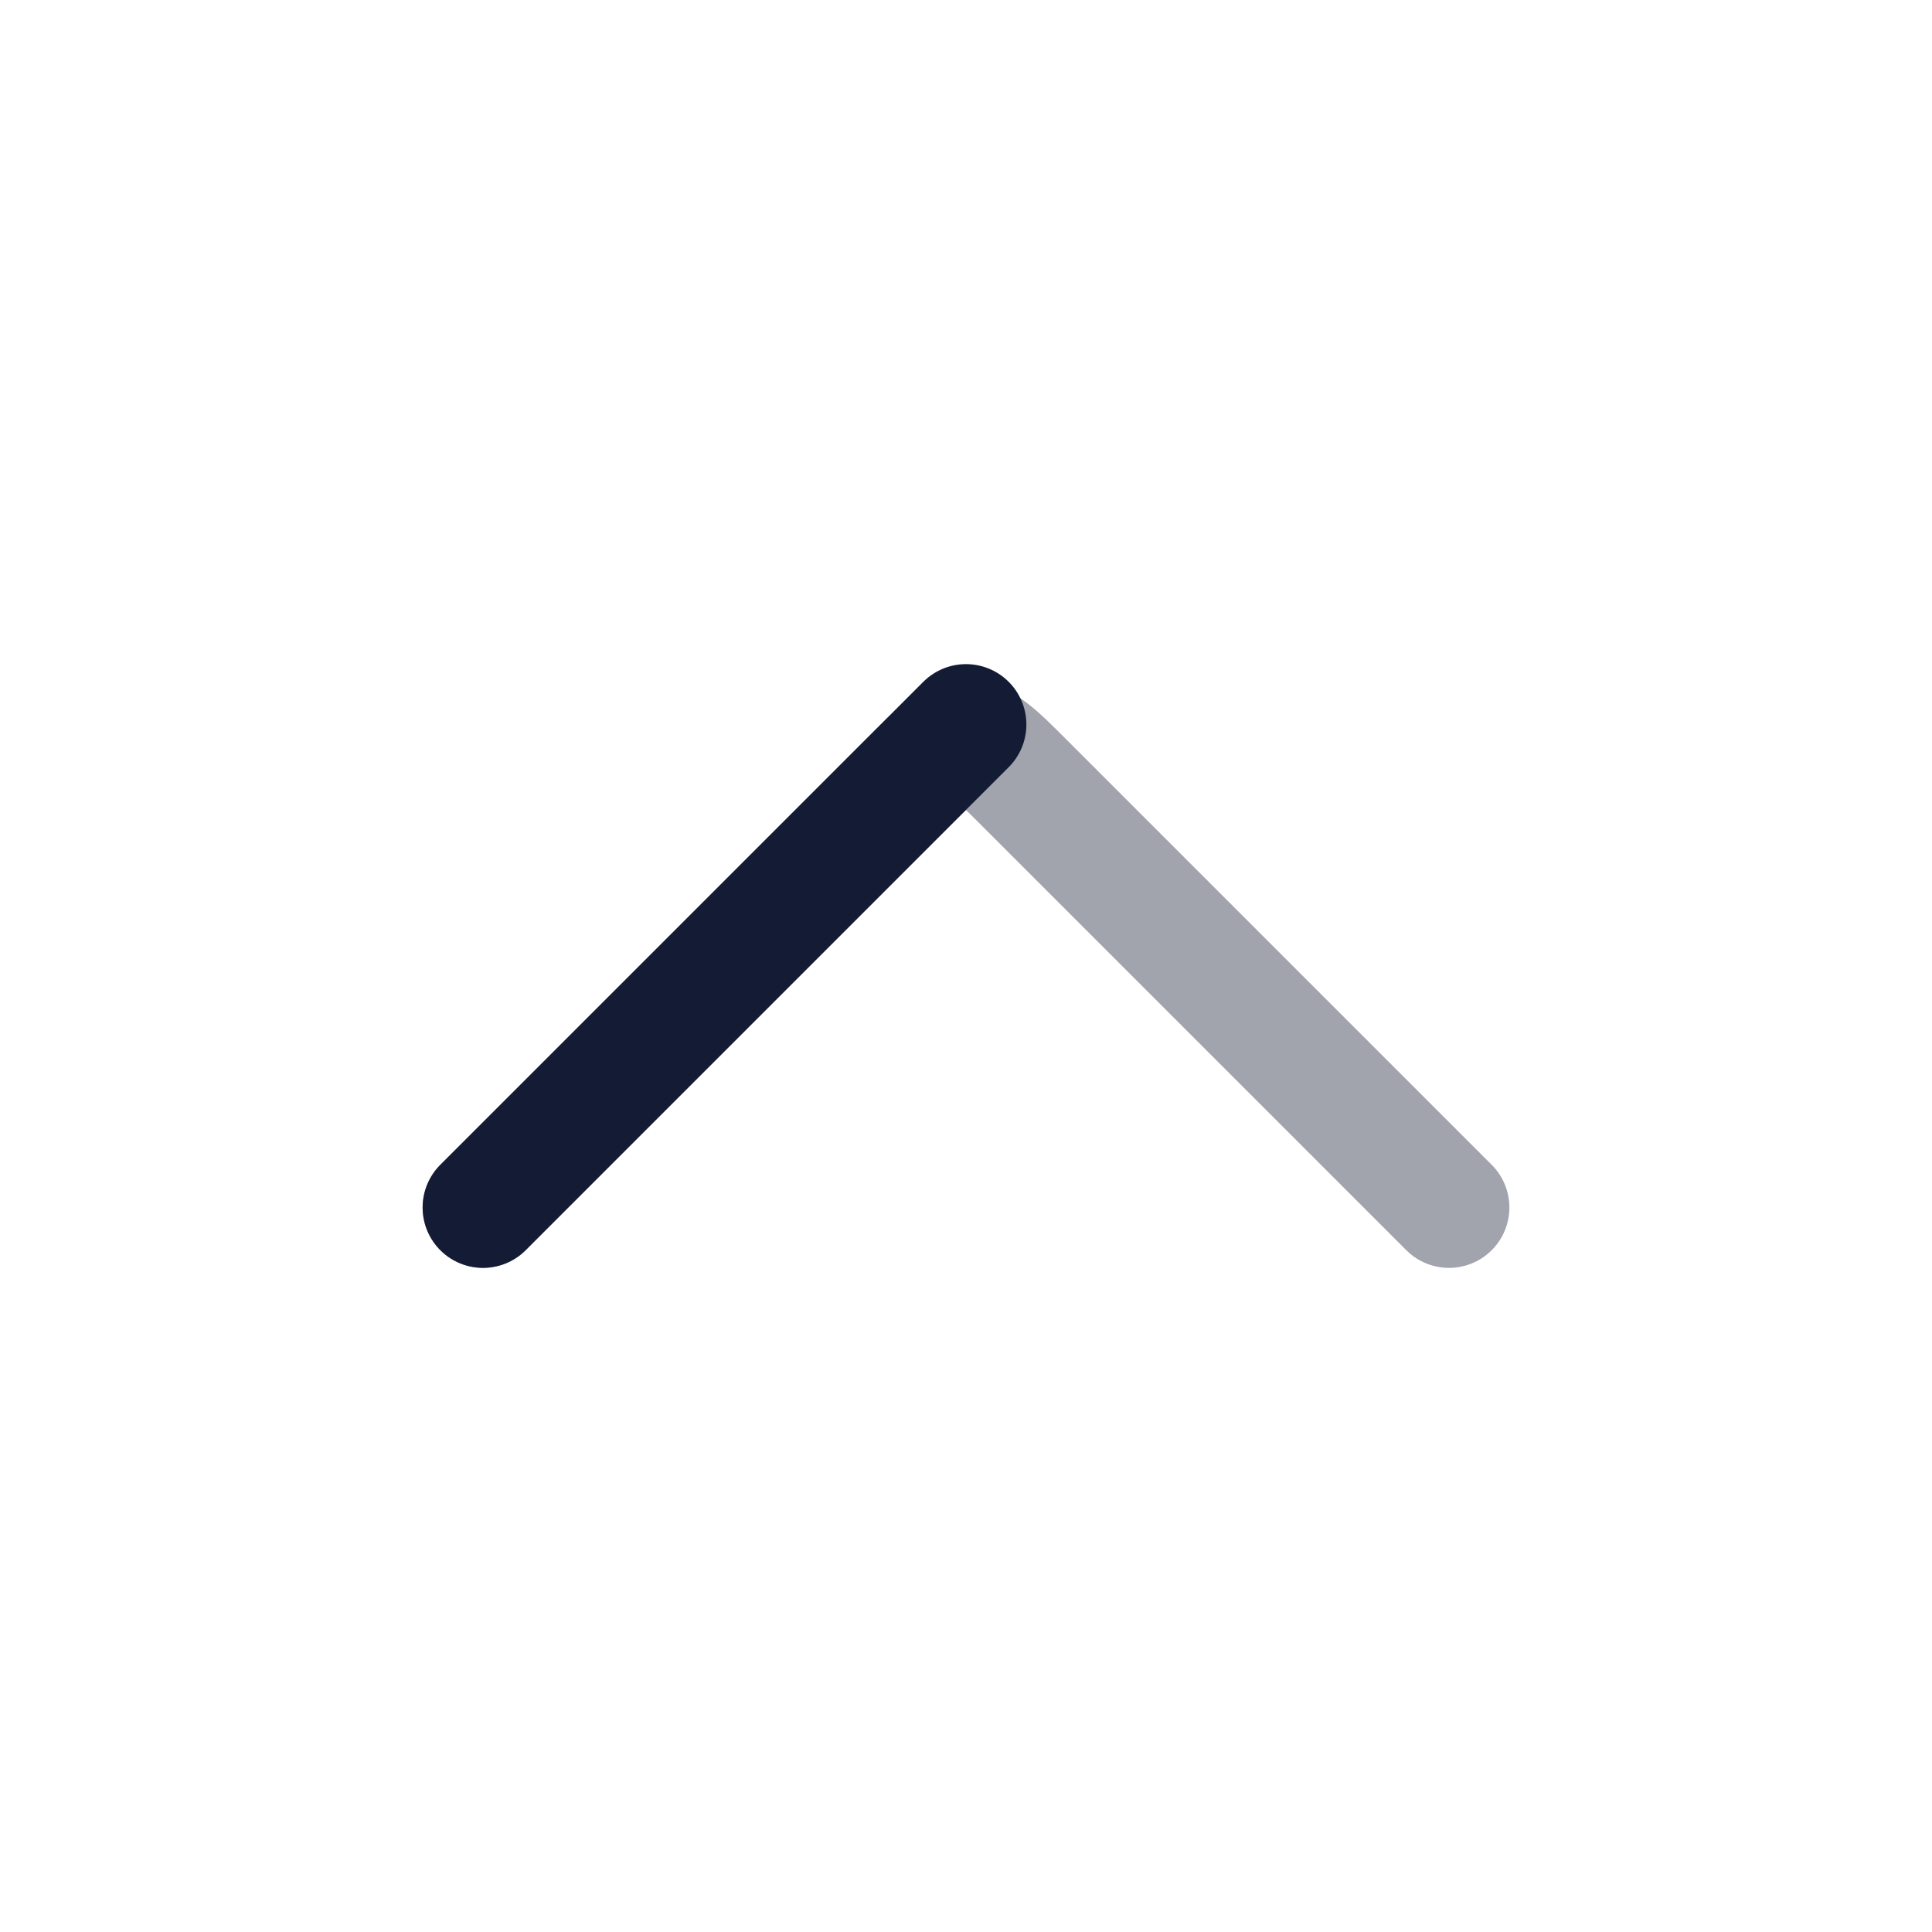 <svg width="24" height="24" viewBox="0 0 24 24" fill="none" xmlns="http://www.w3.org/2000/svg">
<path opacity="0.4" d="M6 15L11.293 9.707C11.626 9.374 11.793 9.207 12 9.207C12.207 9.207 12.374 9.374 12.707 9.707L18 15" stroke="#141B34" stroke-width="1.5" stroke-linecap="round" stroke-linejoin="round"/>
<path d="M6 15L12 9" stroke="#141B34" stroke-width="1.5" stroke-linecap="round" stroke-linejoin="round"/>
</svg>
